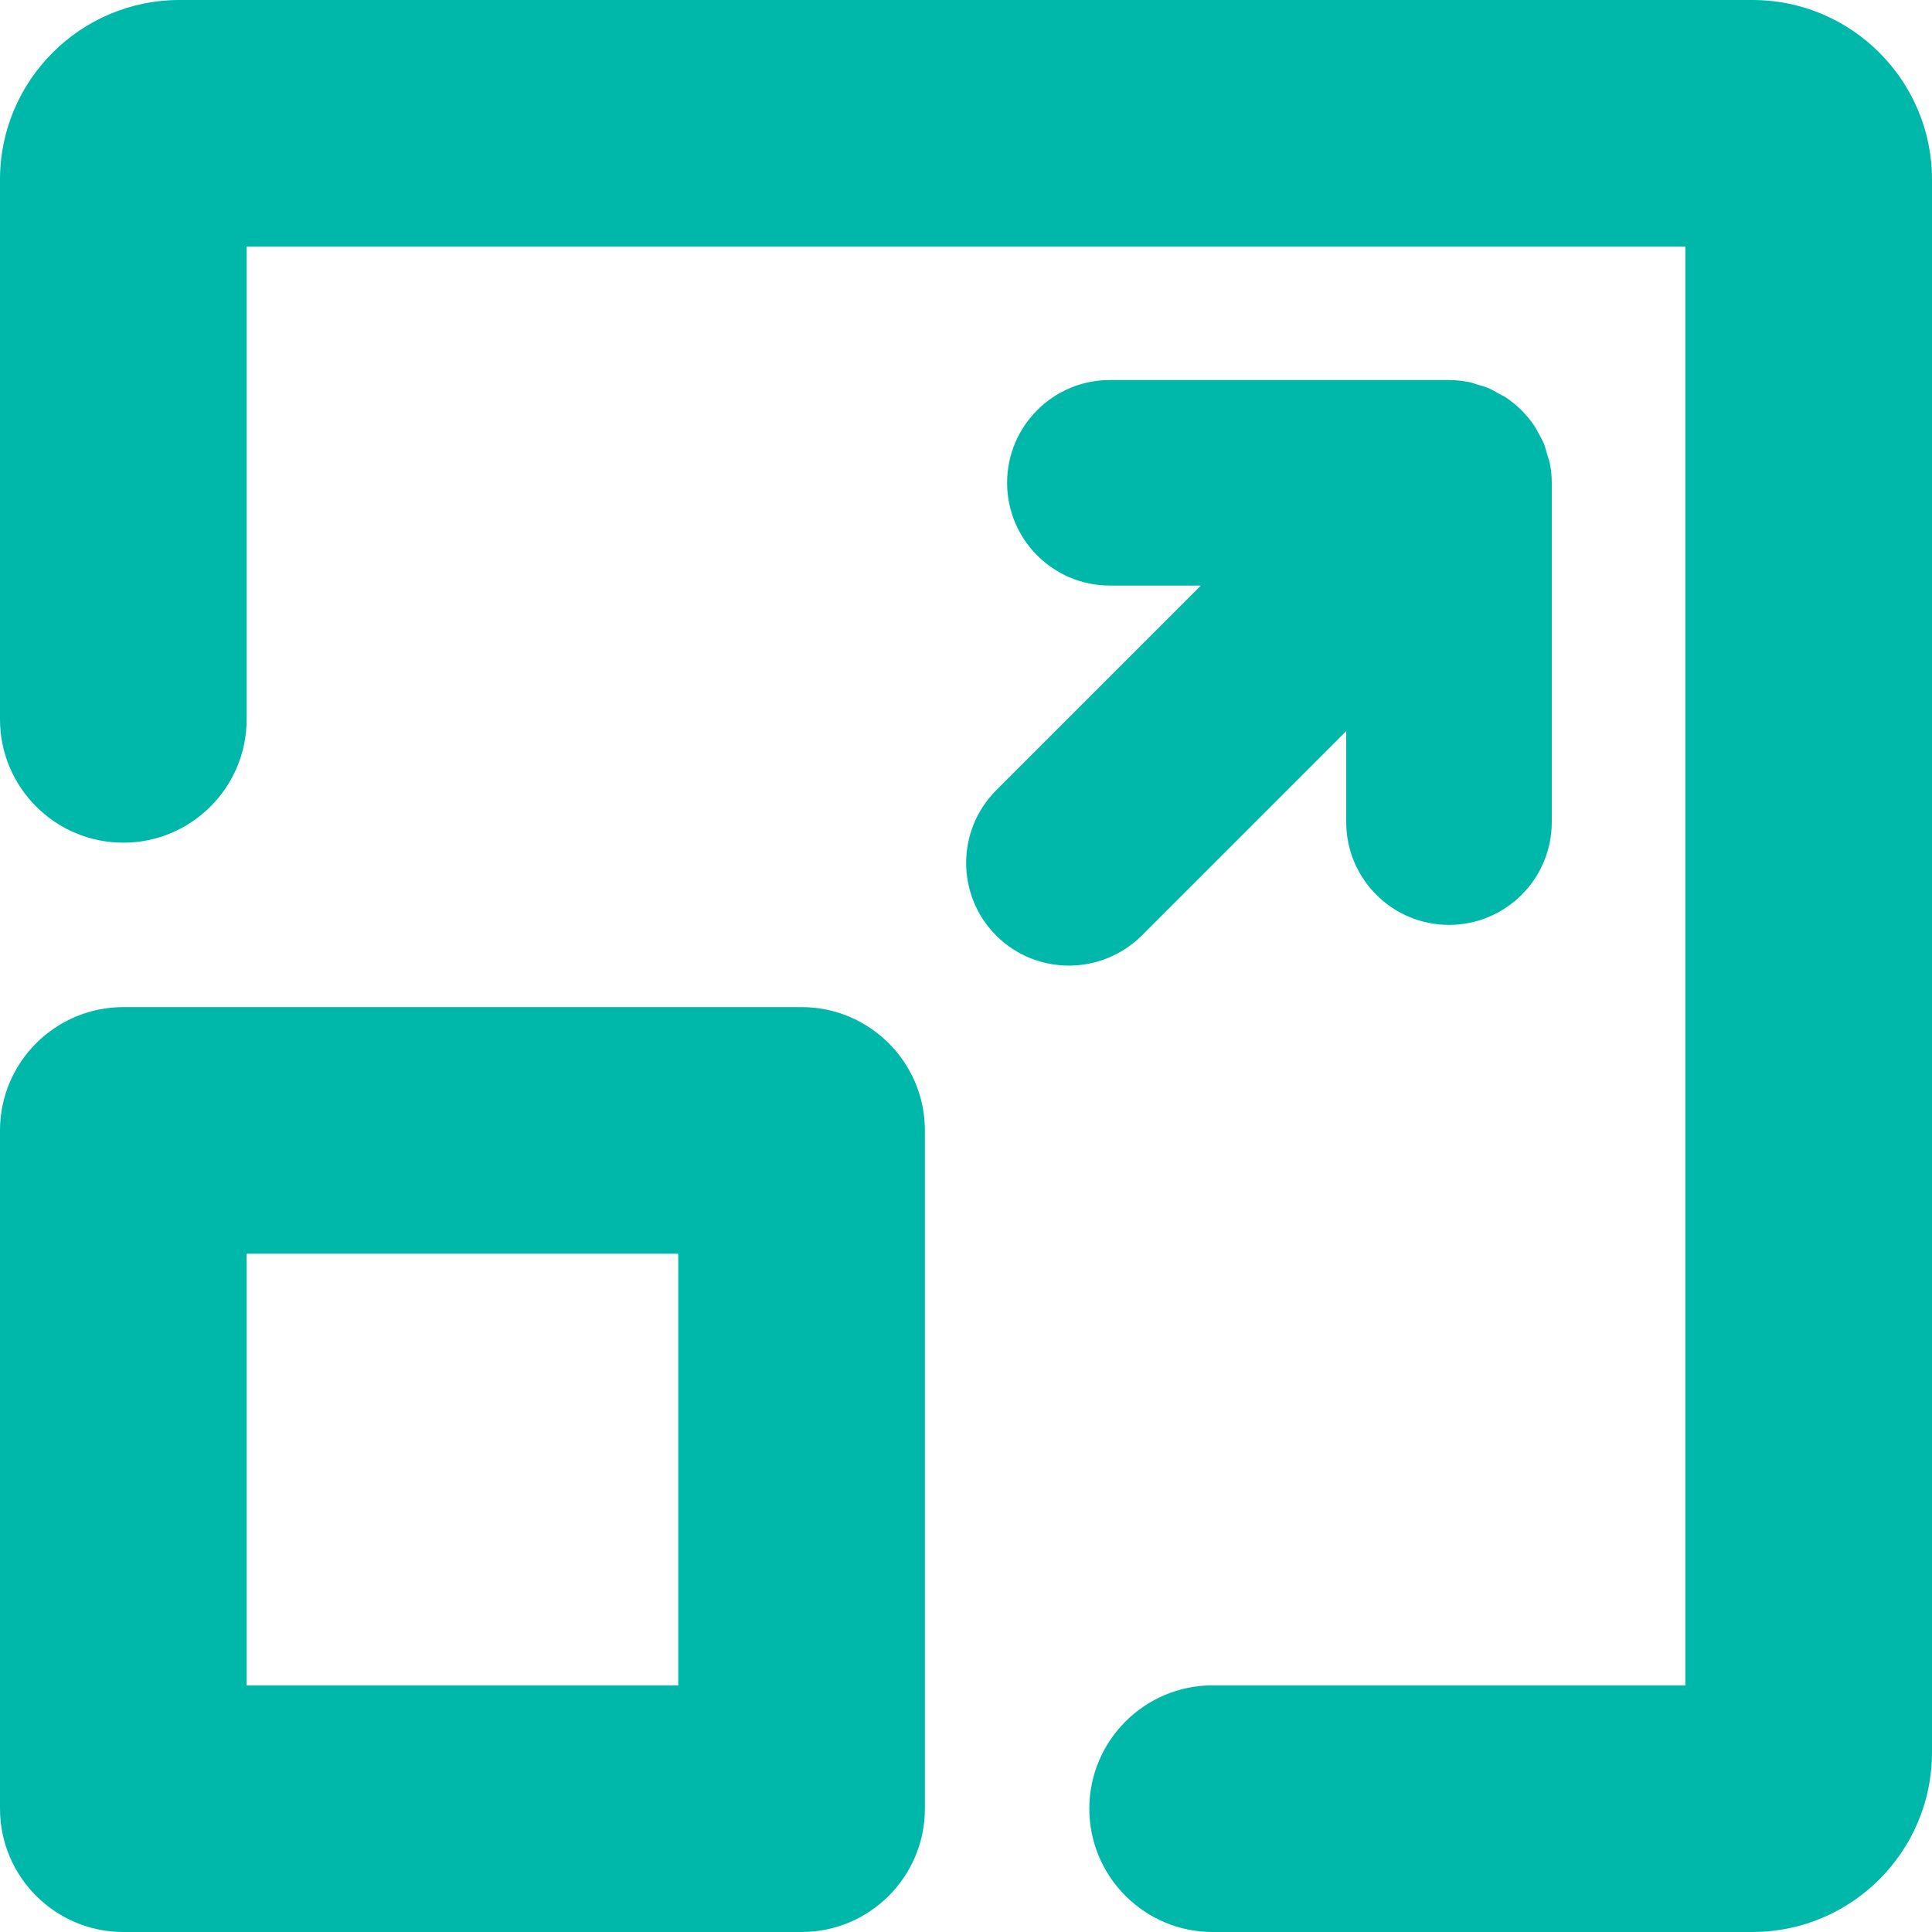<?xml version="1.0" encoding="UTF-8"?><svg id="Layer_2" xmlns="http://www.w3.org/2000/svg" viewBox="0 0 94 94"><defs><style>.cls-1{fill:#00b8a9;}</style></defs><g id="Expanded_View"><g><path class="cls-1" d="M85.27,0H8.73C3.92,0,0,3.92,0,8.73v26.27c0,3.31,2.69,6,6,6s6-2.69,6-6V12H82V82h-23c-3.31,0-6,2.69-6,6s2.69,6,6,6h26.27c4.81,0,8.73-3.92,8.73-8.73V8.73c0-4.81-3.92-8.73-8.73-8.73Z"/><path class="cls-1" d="M39,49H6c-3.31,0-6,2.69-6,6v33c0,3.31,2.69,6,6,6H39c3.31,0,6-2.69,6-6V55c0-3.31-2.69-6-6-6Zm-6,33H12v-21h21v21Z"/><path class="cls-1" d="M65.5,35.57v4.43c0,2.76,2.24,5,5,5s5-2.24,5-5V23.5c0-.33-.03-.66-.1-.98-.03-.15-.09-.29-.13-.43-.05-.17-.09-.34-.15-.5-.07-.17-.17-.33-.26-.5-.07-.12-.12-.25-.2-.36-.37-.55-.84-1.02-1.39-1.39-.12-.08-.25-.13-.37-.2-.16-.09-.32-.19-.49-.26-.16-.07-.33-.11-.5-.16-.14-.04-.28-.1-.43-.13-.32-.06-.65-.1-.98-.1h-16.5c-2.76,0-5,2.24-5,5s2.24,5,5,5h4.43l-9.96,9.96c-1.95,1.95-1.95,5.12,0,7.07,.98,.98,2.26,1.46,3.54,1.46s2.56-.49,3.54-1.46l9.96-9.96Z"/></g></g></svg>